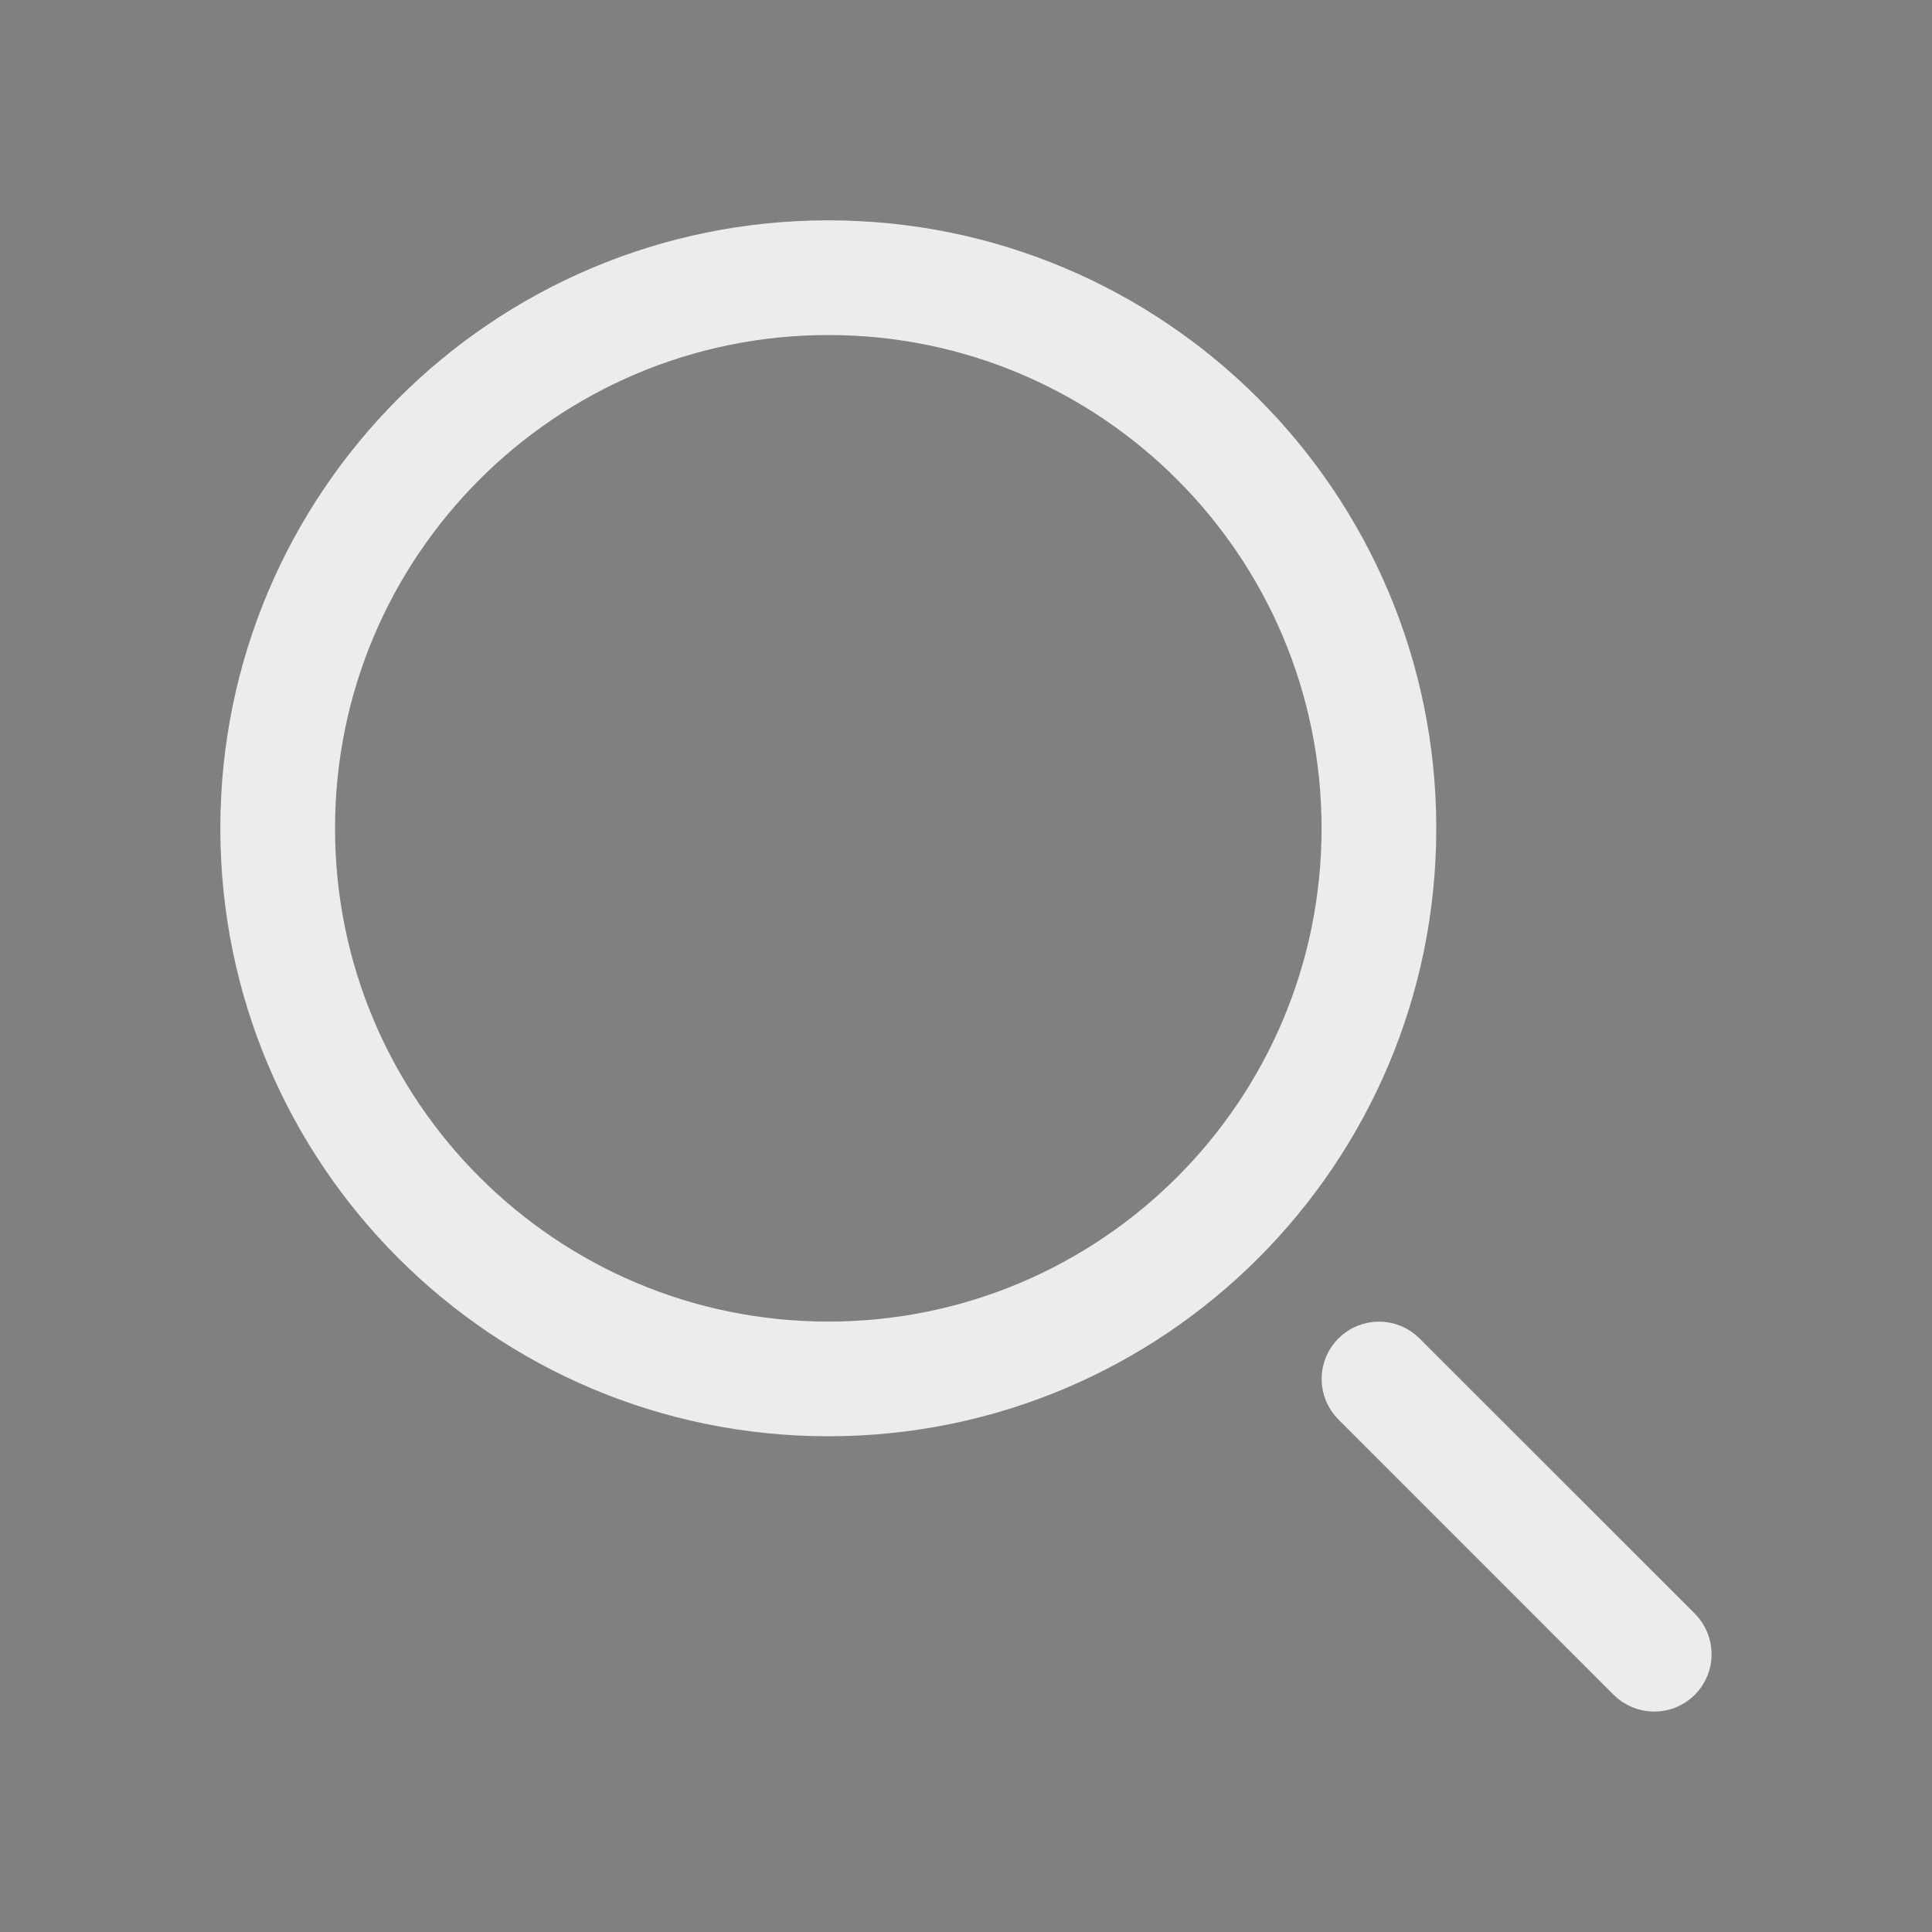 <svg xmlns="http://www.w3.org/2000/svg" width="24" height="24" fill="none" viewBox="0 0 24 24">
    <rect x="0" y="0" width="24" height="24" fill="#808080" stroke="none"/>
    <path fill="#3F3356" stroke="#ECEBED" d="M20.7 20.399C20.783 20.483 20.783 20.617 20.7 20.7C20.617 20.783 20.483 20.783 20.399 20.7L16.98 17.28C16.897 17.197 16.897 17.062 16.98 16.98C17.062 16.897 17.197 16.897 17.28 16.98L20.7 20.399ZM10.29 17.342C6.395 17.342 3.237 14.185 3.237 10.29C3.237 6.395 6.395 3.237 10.29 3.237C14.185 3.237 17.342 6.395 17.342 10.29C17.342 14.185 14.185 17.342 10.29 17.342ZM10.29 16.917C13.95 16.917 16.917 13.95 16.917 10.29C16.917 6.63 13.95 3.662 10.29 3.662C6.63 3.662 3.662 6.63 3.662 10.29C3.662 13.95 6.63 16.917 10.29 16.917Z"/>
</svg>
